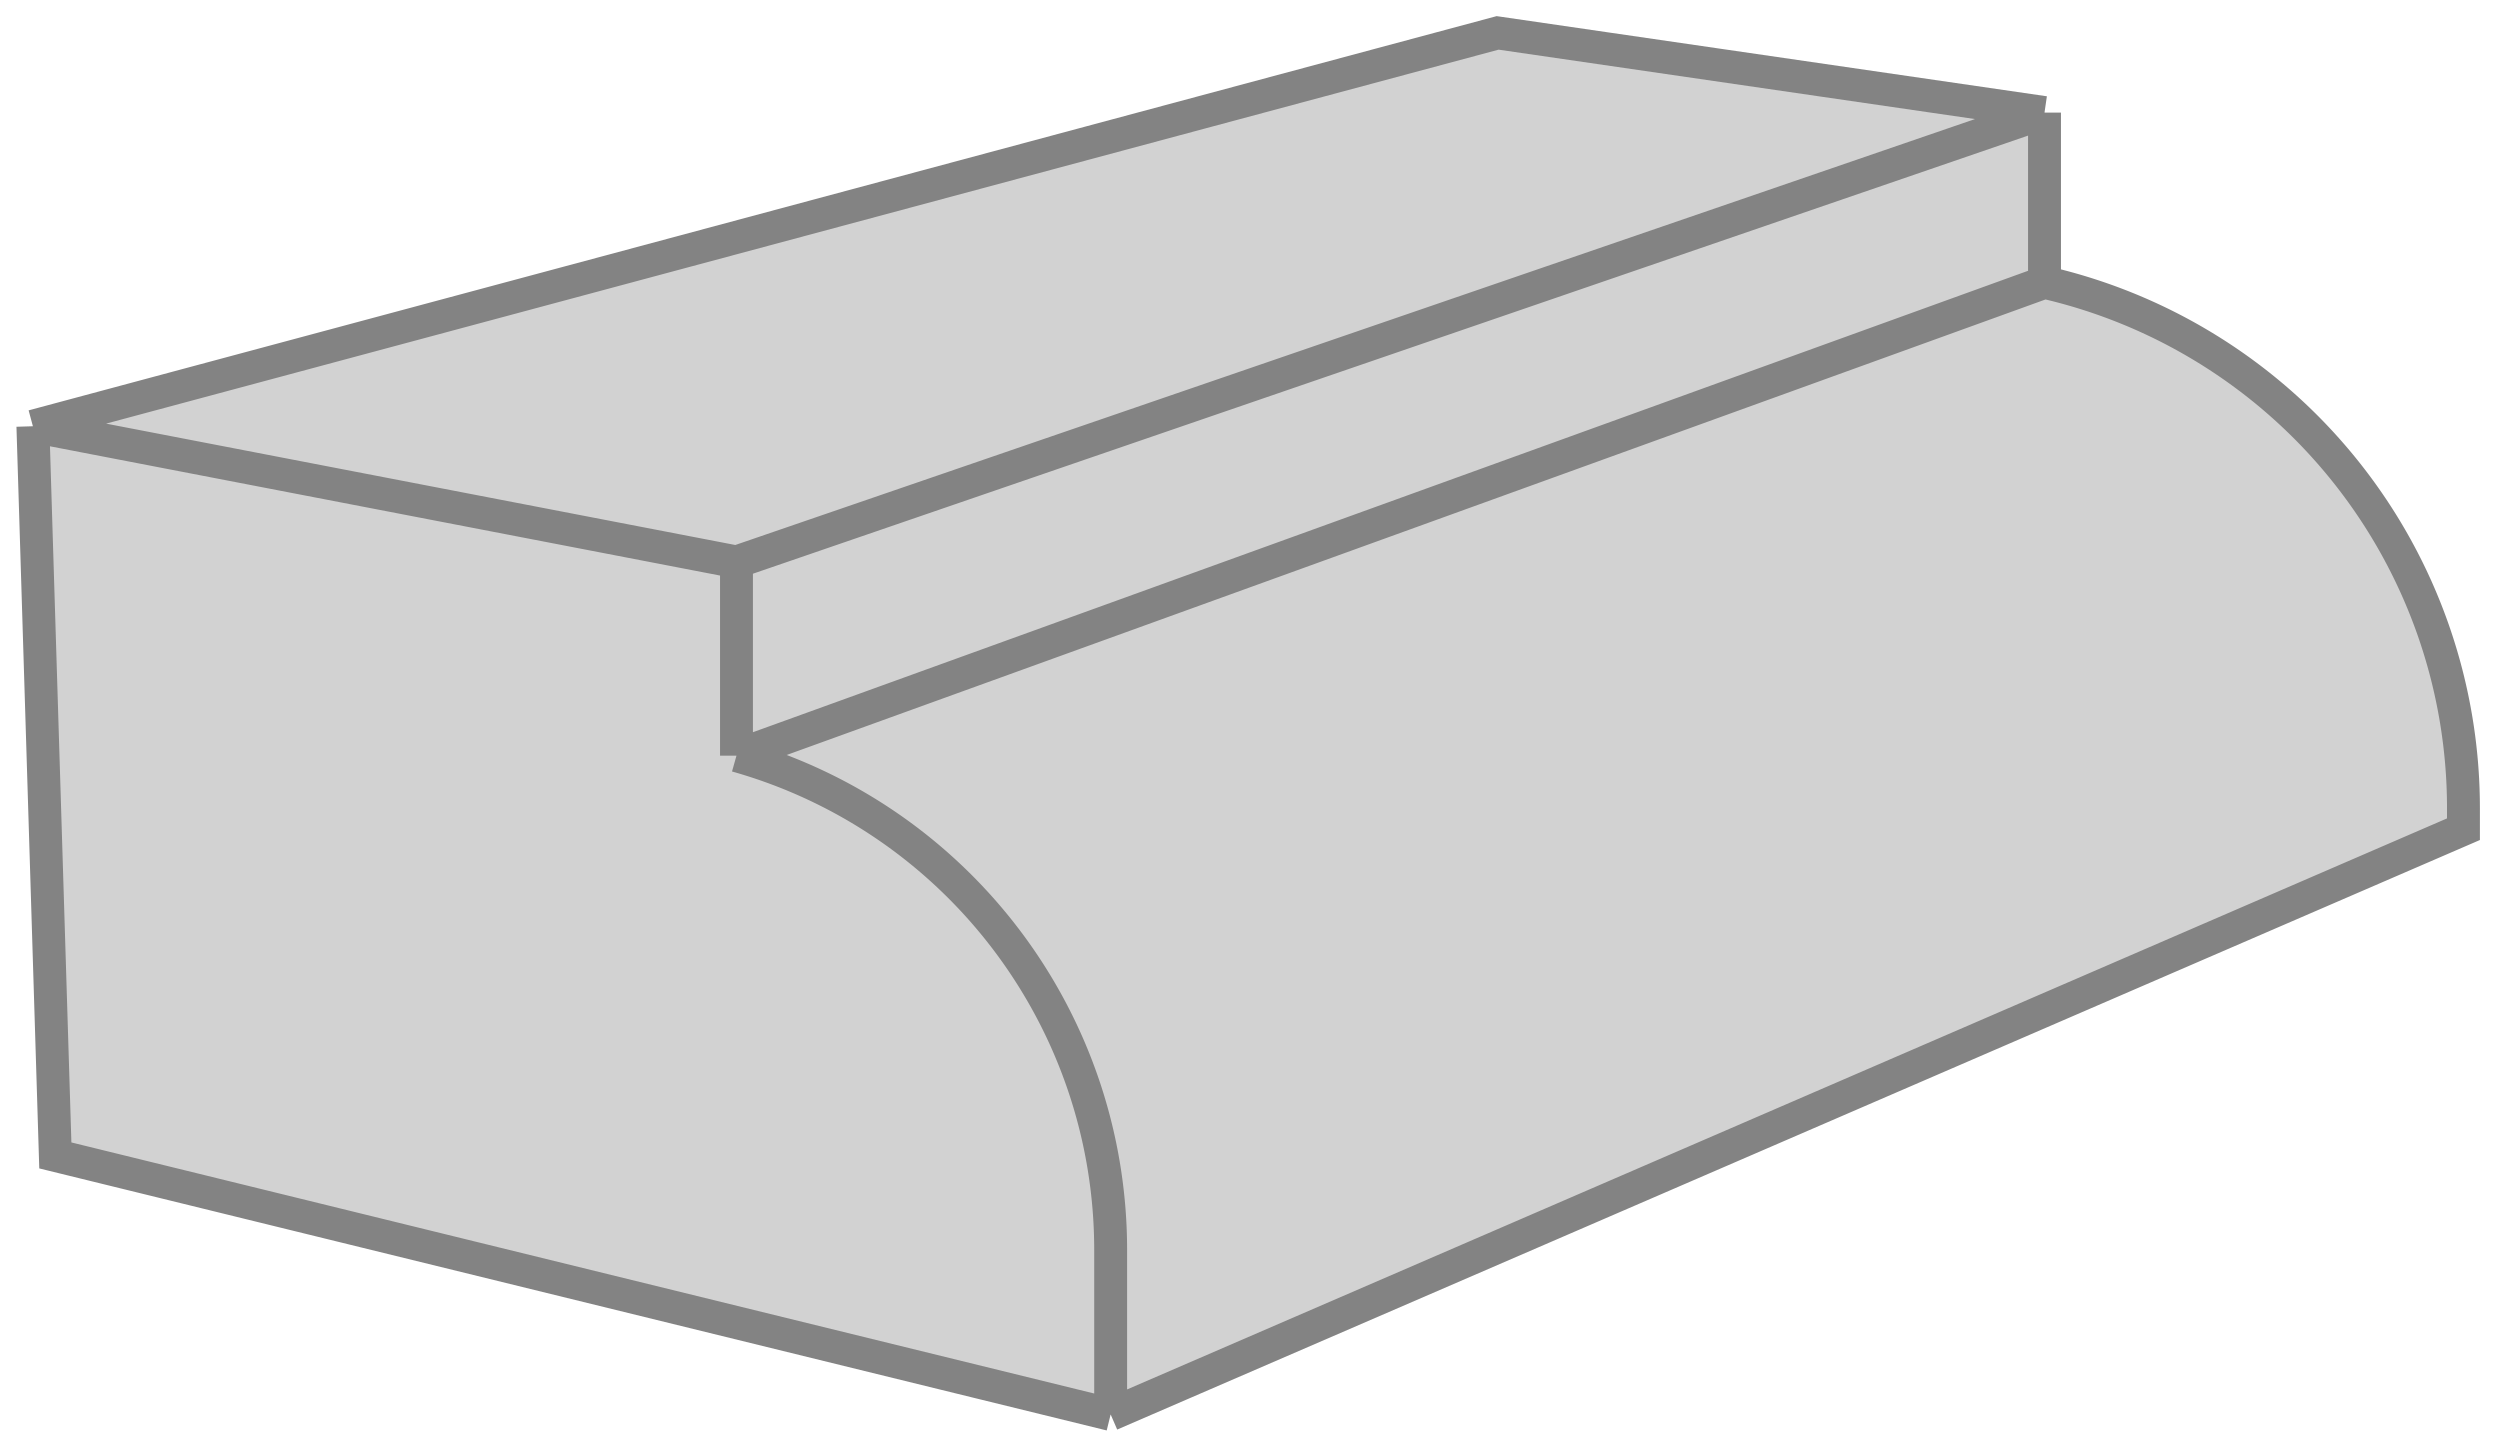 <svg width="76" height="44" fill="none" xmlns="http://www.w3.org/2000/svg"><path d="M74.889 25.208L33.764 43 1.68 35.125 1 12.958 45.528 1l16.625 2.422v5.161a16.396 16.396 0 0112.736 15.983v.642z" fill="#D2D2D2"/><path d="M33.764 43l41.125-17.792v-.642A16.396 16.396 0 0062.153 8.583M33.763 43L1.682 35.125 1 12.958M33.764 43v-5c0-6.991-4.647-13.13-11.375-15.028M1 12.958L45.528 1l16.625 2.422M1 12.958l21.389 4.126m0 0v5.888m0-5.888L62.153 3.422m-39.764 19.55L62.153 8.583m0 0v-5.16" stroke="#838383"/></svg>
